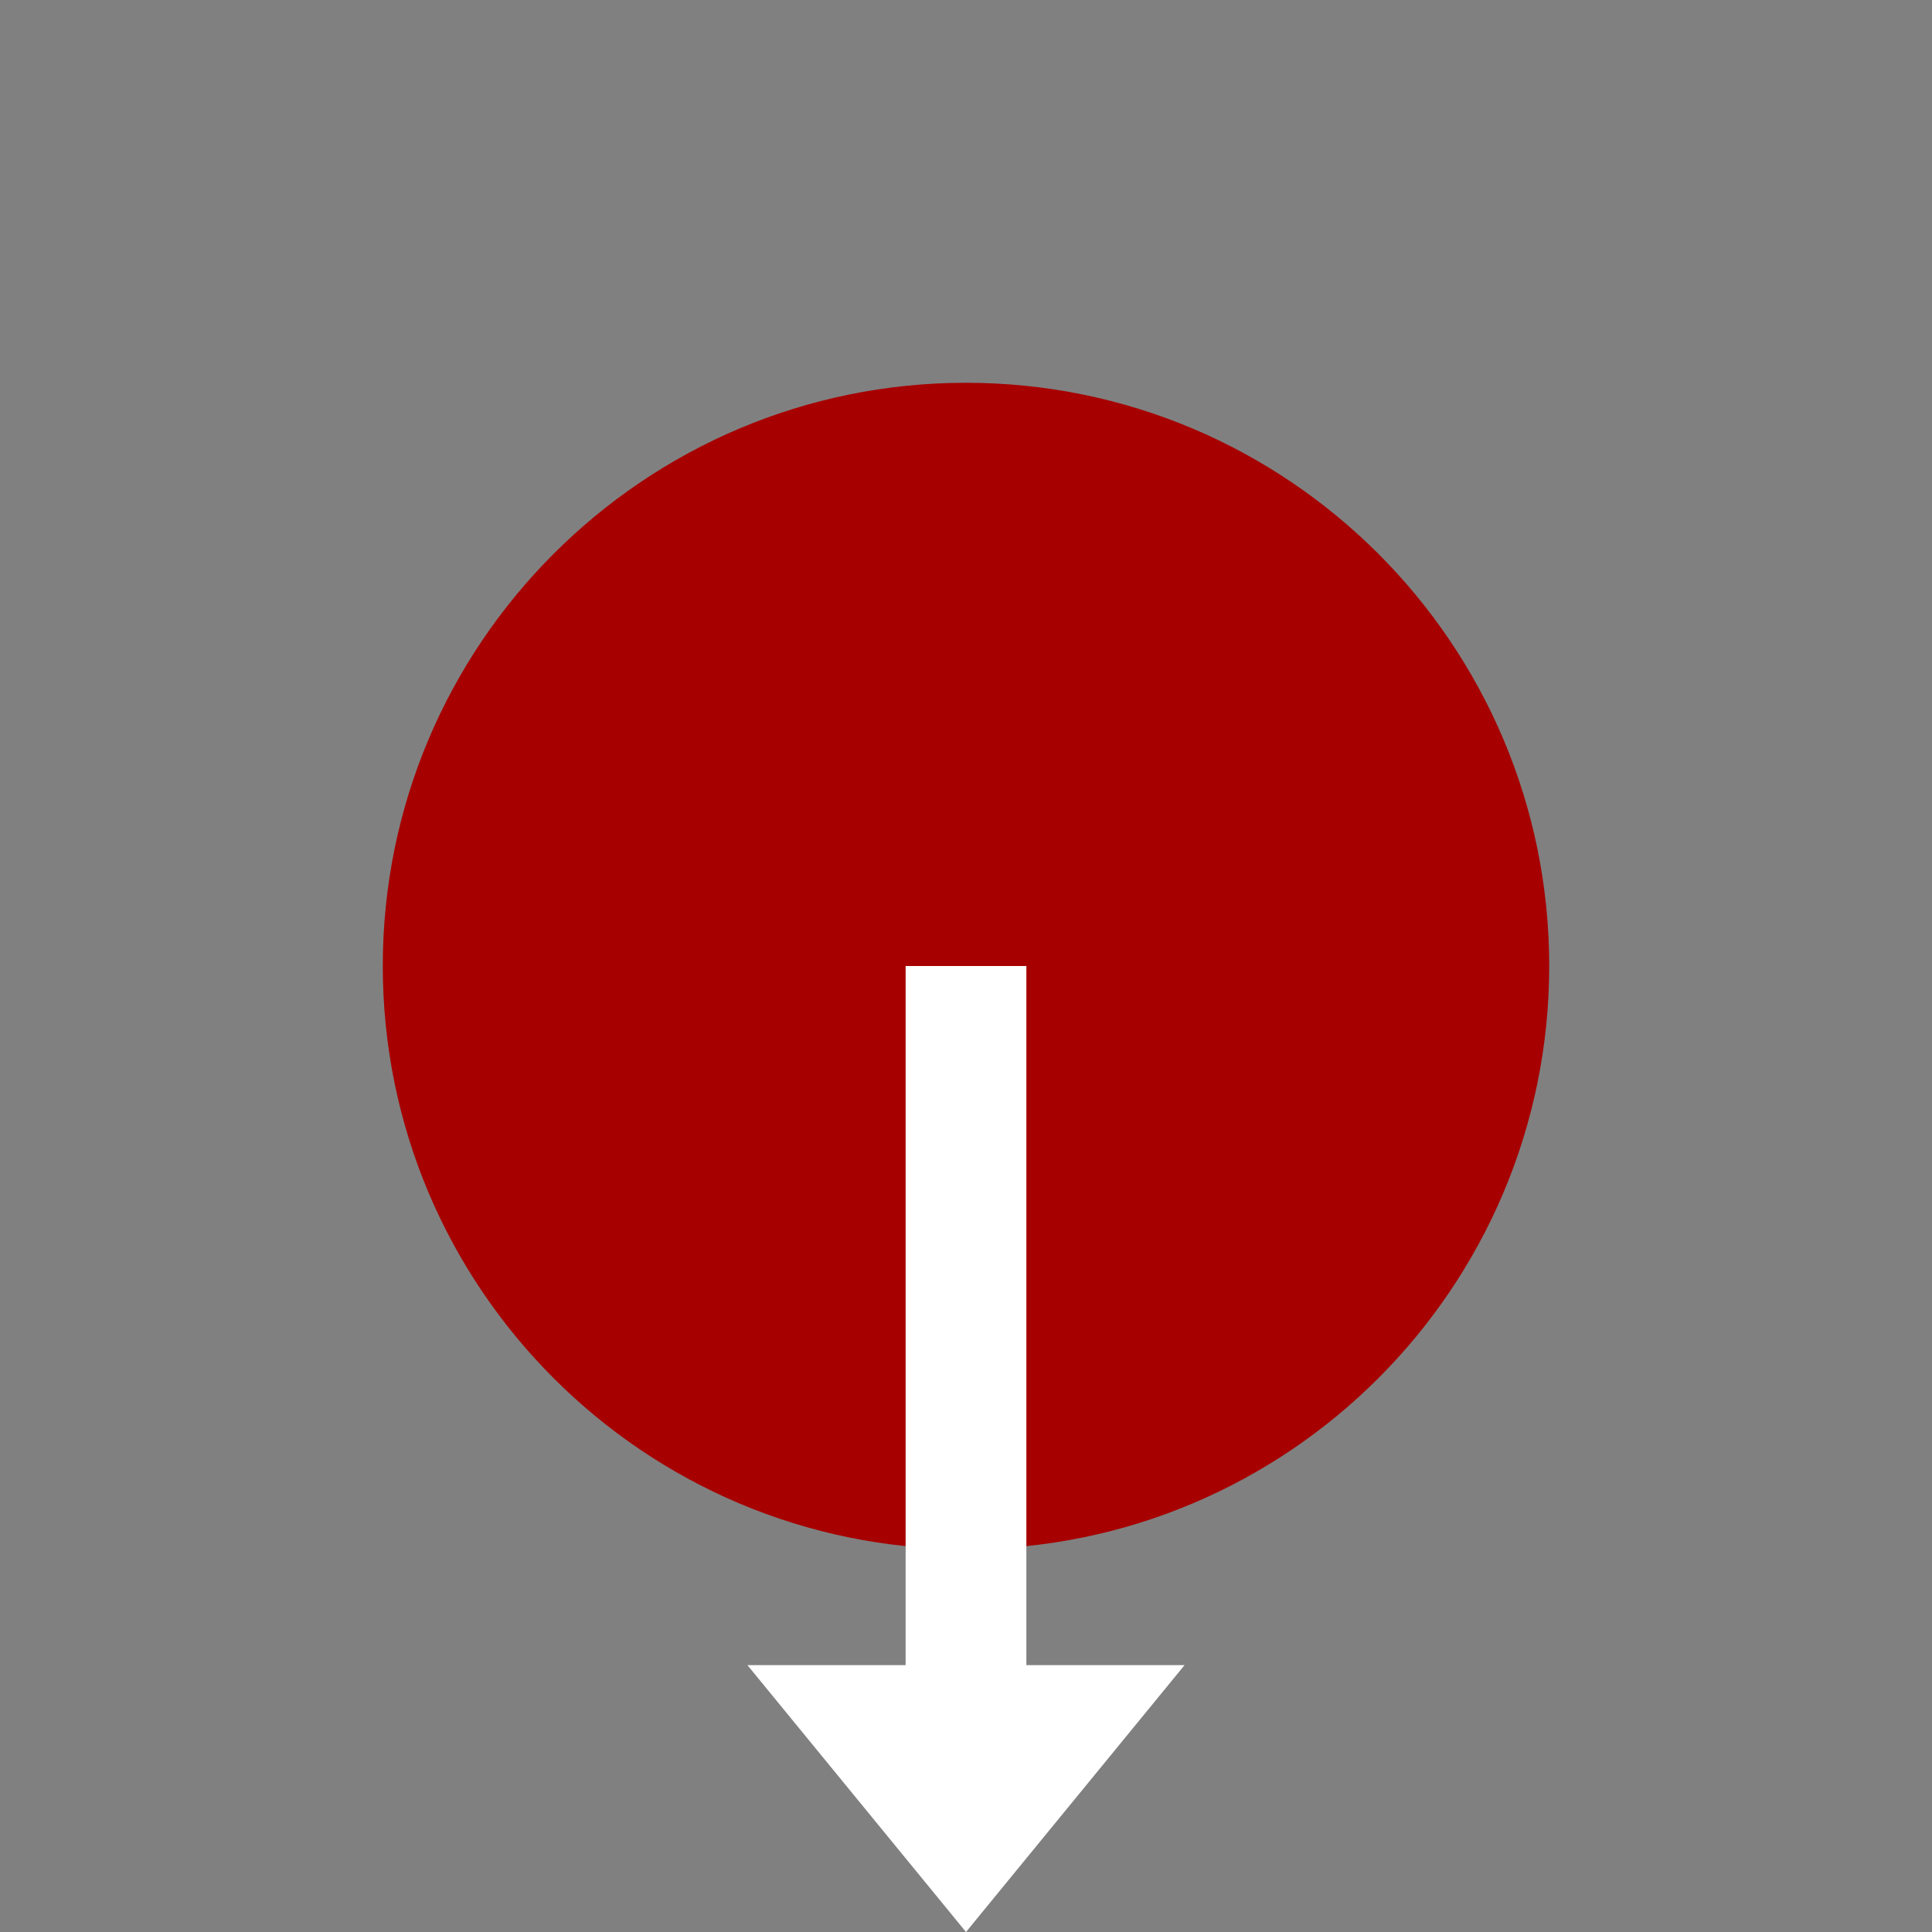 <?xml version="1.0" encoding="UTF-8" standalone="no"?>
<!DOCTYPE svg PUBLIC "-//W3C//DTD SVG 1.1//EN" "http://www.w3.org/Graphics/SVG/1.1/DTD/svg11.dtd">
<svg version="1.1" xmlns="http://www.w3.org/2000/svg" xmlns:xlink="http://www.w3.org/1999/xlink" preserveAspectRatio="xMidYMid meet" viewBox="0 0 32 32" width="32" height="32"><rect x="0" y="0" width="32" height="32" fill="#808080" stroke="none"/><defs><path d="M6.34 16C6.34 21.33 10.67 25.66 16 25.66C21.33 25.66 25.66 21.33 25.66 16C25.66 10.67 21.33 6.34 16 6.34C10.67 6.34 6.34 10.67 6.34 16Z" id="aaJL1iXVgq"></path><path d="M16 29L16 16" id="eDZP60hIm"></path><path d="M17.81 29.79L19.62 27.58L16 27.58L12.38 27.58L14.19 29.79L16 32L17.81 29.79Z" id="aq02WKIt"></path></defs><g><g><g><use xlink:href="#aaJL1iXVgq" opacity="1" fill="#a70000" fill-opacity="1"></use></g><g><use xlink:href="#eDZP60hIm" opacity="1" fill="#000000" fill-opacity="1"></use><g><use xlink:href="#eDZP60hIm" opacity="1" fill-opacity="0" stroke="#ffffff" stroke-width="2" stroke-opacity="1"></use></g></g><g><use xlink:href="#aq02WKIt" opacity="1" fill="#ffffff" fill-opacity="1"></use></g></g></g></svg>